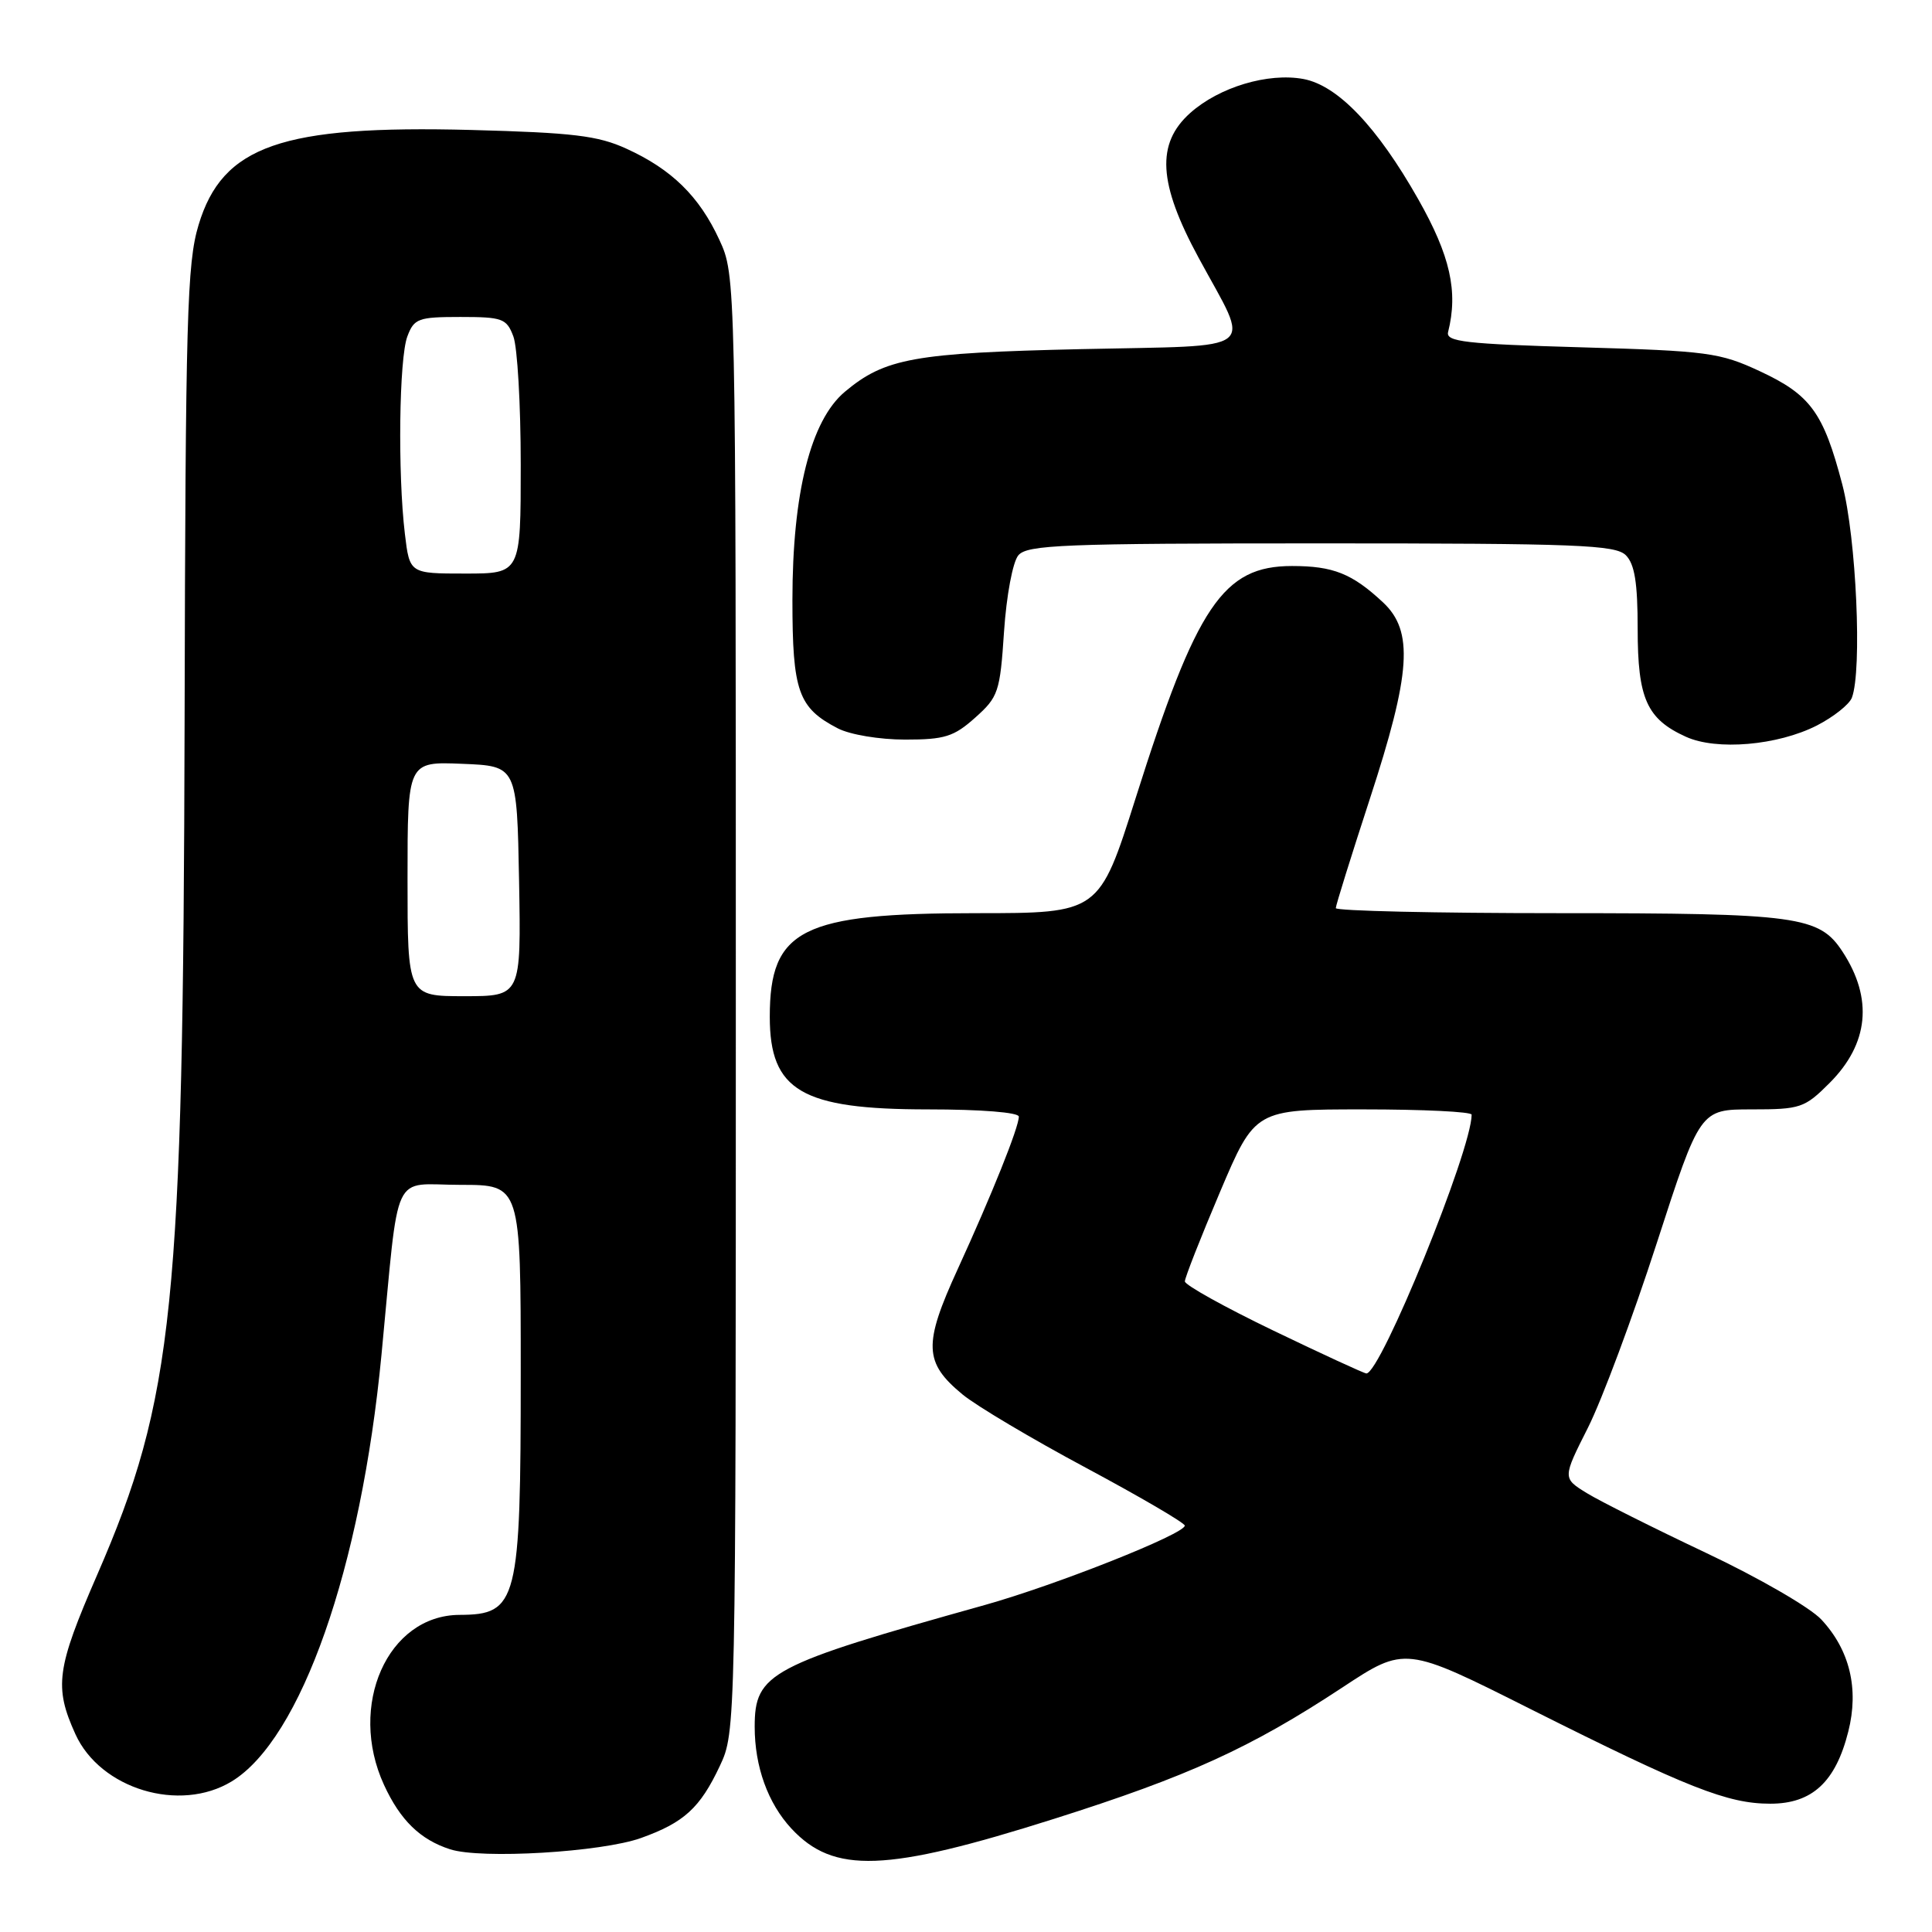 <?xml version="1.0" encoding="UTF-8" standalone="no"?>
<!DOCTYPE svg PUBLIC "-//W3C//DTD SVG 1.1//EN" "http://www.w3.org/Graphics/SVG/1.1/DTD/svg11.dtd" >
<svg xmlns="http://www.w3.org/2000/svg" xmlns:xlink="http://www.w3.org/1999/xlink" version="1.1" viewBox="0 0 256 256">
 <g >
 <path fill="currentColor"
d=" M 139.72 240.99 C 157.46 235.37 165.73 231.60 177.84 223.62 C 186.19 218.11 186.19 218.11 202.84 226.48 C 223.67 236.93 228.92 239.00 234.58 239.00 C 240.12 239.00 243.23 236.12 244.91 229.43 C 246.34 223.78 245.10 218.63 241.34 214.60 C 239.86 213.00 232.98 209.03 226.07 205.77 C 219.16 202.50 212.05 198.94 210.27 197.85 C 207.04 195.86 207.04 195.86 210.41 189.18 C 212.26 185.51 216.36 174.51 219.52 164.75 C 225.27 147.00 225.27 147.00 232.10 147.00 C 238.57 147.00 239.12 146.81 242.42 143.51 C 247.62 138.31 248.22 132.33 244.15 126.11 C 241.06 121.38 238.25 121.00 206.53 121.00 C 190.29 121.00 177.00 120.70 177.00 120.33 C 177.00 119.96 179.03 113.47 181.50 105.89 C 186.97 89.15 187.34 83.63 183.25 79.81 C 179.16 76.00 176.66 75.00 171.20 75.00 C 162.07 75.00 158.56 80.20 150.48 105.75 C 145.65 121.00 145.65 121.00 129.35 121.00 C 106.22 121.00 102.00 123.12 102.00 134.73 C 102.00 144.53 106.22 147.00 122.95 147.00 C 130.01 147.00 135.00 147.40 135.00 147.96 C 135.00 149.38 131.43 158.28 126.90 168.17 C 122.32 178.16 122.42 180.55 127.55 184.78 C 129.38 186.29 136.75 190.67 143.93 194.51 C 151.11 198.36 156.98 201.79 156.99 202.15 C 157.01 203.25 139.98 210.01 130.50 212.67 C 101.96 220.65 100.00 221.68 100.00 228.81 C 100.00 234.08 101.75 238.93 104.85 242.28 C 110.47 248.33 117.35 248.08 139.72 240.99 Z  M 84.95 243.54 C 90.64 241.50 92.76 239.57 95.38 234.00 C 97.49 229.51 97.50 229.25 97.50 133.00 C 97.50 36.50 97.50 36.50 95.31 31.76 C 92.66 26.02 89.00 22.43 83.00 19.70 C 79.22 17.97 75.92 17.58 62.41 17.22 C 37.32 16.57 29.47 19.30 26.31 29.81 C 24.78 34.88 24.58 42.02 24.46 95.50 C 24.28 173.16 23.03 185.32 12.87 208.69 C 7.48 221.08 7.15 223.52 9.99 229.78 C 13.29 237.06 23.82 240.24 30.71 236.04 C 39.89 230.44 47.84 207.80 50.55 179.50 C 52.97 154.36 51.74 157.00 61.05 157.00 C 69.00 157.00 69.00 157.00 69.00 181.93 C 69.00 212.32 68.59 213.95 60.88 213.98 C 51.36 214.03 46.05 225.98 50.88 236.50 C 53.03 241.18 55.67 243.76 59.64 245.04 C 63.74 246.37 79.72 245.42 84.95 243.54 Z  M 240.75 96.13 C 242.95 95.00 245.03 93.35 245.38 92.46 C 246.76 88.86 245.97 71.26 244.11 64.18 C 241.61 54.65 239.90 52.31 233.17 49.18 C 227.89 46.72 226.27 46.50 209.50 46.02 C 194.17 45.58 191.56 45.28 191.88 44.00 C 193.23 38.62 192.17 33.89 187.92 26.39 C 182.48 16.79 177.27 11.33 172.72 10.47 C 168.03 9.60 161.55 11.54 157.71 14.97 C 153.17 19.03 153.47 24.28 158.82 34.15 C 165.75 46.96 167.33 45.72 143.29 46.26 C 121.13 46.76 117.26 47.46 111.95 51.91 C 107.42 55.71 105.00 65.32 105.00 79.51 C 105.00 91.62 105.77 93.79 111.01 96.51 C 112.64 97.35 116.54 98.00 119.93 98.00 C 125.18 98.00 126.39 97.62 129.22 95.09 C 132.29 92.35 132.51 91.70 133.04 83.68 C 133.36 78.92 134.19 74.48 134.93 73.59 C 136.09 72.19 140.80 72.00 175.05 72.00 C 209.00 72.00 214.05 72.20 215.43 73.57 C 216.60 74.74 217.00 77.22 217.00 83.35 C 217.00 92.57 218.21 95.27 223.38 97.62 C 227.45 99.48 235.55 98.78 240.75 96.13 Z  M 168.75 176.32 C 162.29 173.21 157.00 170.27 157.00 169.79 C 157.00 169.31 159.09 163.99 161.65 157.96 C 166.30 147.00 166.30 147.00 180.65 147.00 C 188.54 147.00 195.00 147.31 195.00 147.70 C 195.00 152.38 182.93 182.03 181.05 181.99 C 180.75 181.98 175.21 179.43 168.75 176.32 Z  M 54.00 116.46 C 54.00 100.91 54.00 100.91 61.25 101.21 C 68.50 101.50 68.50 101.50 68.78 116.75 C 69.05 132.00 69.05 132.00 61.53 132.00 C 54.00 132.00 54.00 132.00 54.00 116.46 Z  M 53.65 70.75 C 52.69 62.76 52.88 47.45 53.98 44.57 C 54.87 42.20 55.43 42.00 61.00 42.00 C 66.57 42.00 67.13 42.20 68.02 44.57 C 68.56 45.98 69.00 53.63 69.00 61.57 C 69.00 76.00 69.00 76.00 61.64 76.00 C 54.28 76.00 54.28 76.00 53.65 70.75 Z "/>
</g>
</svg>